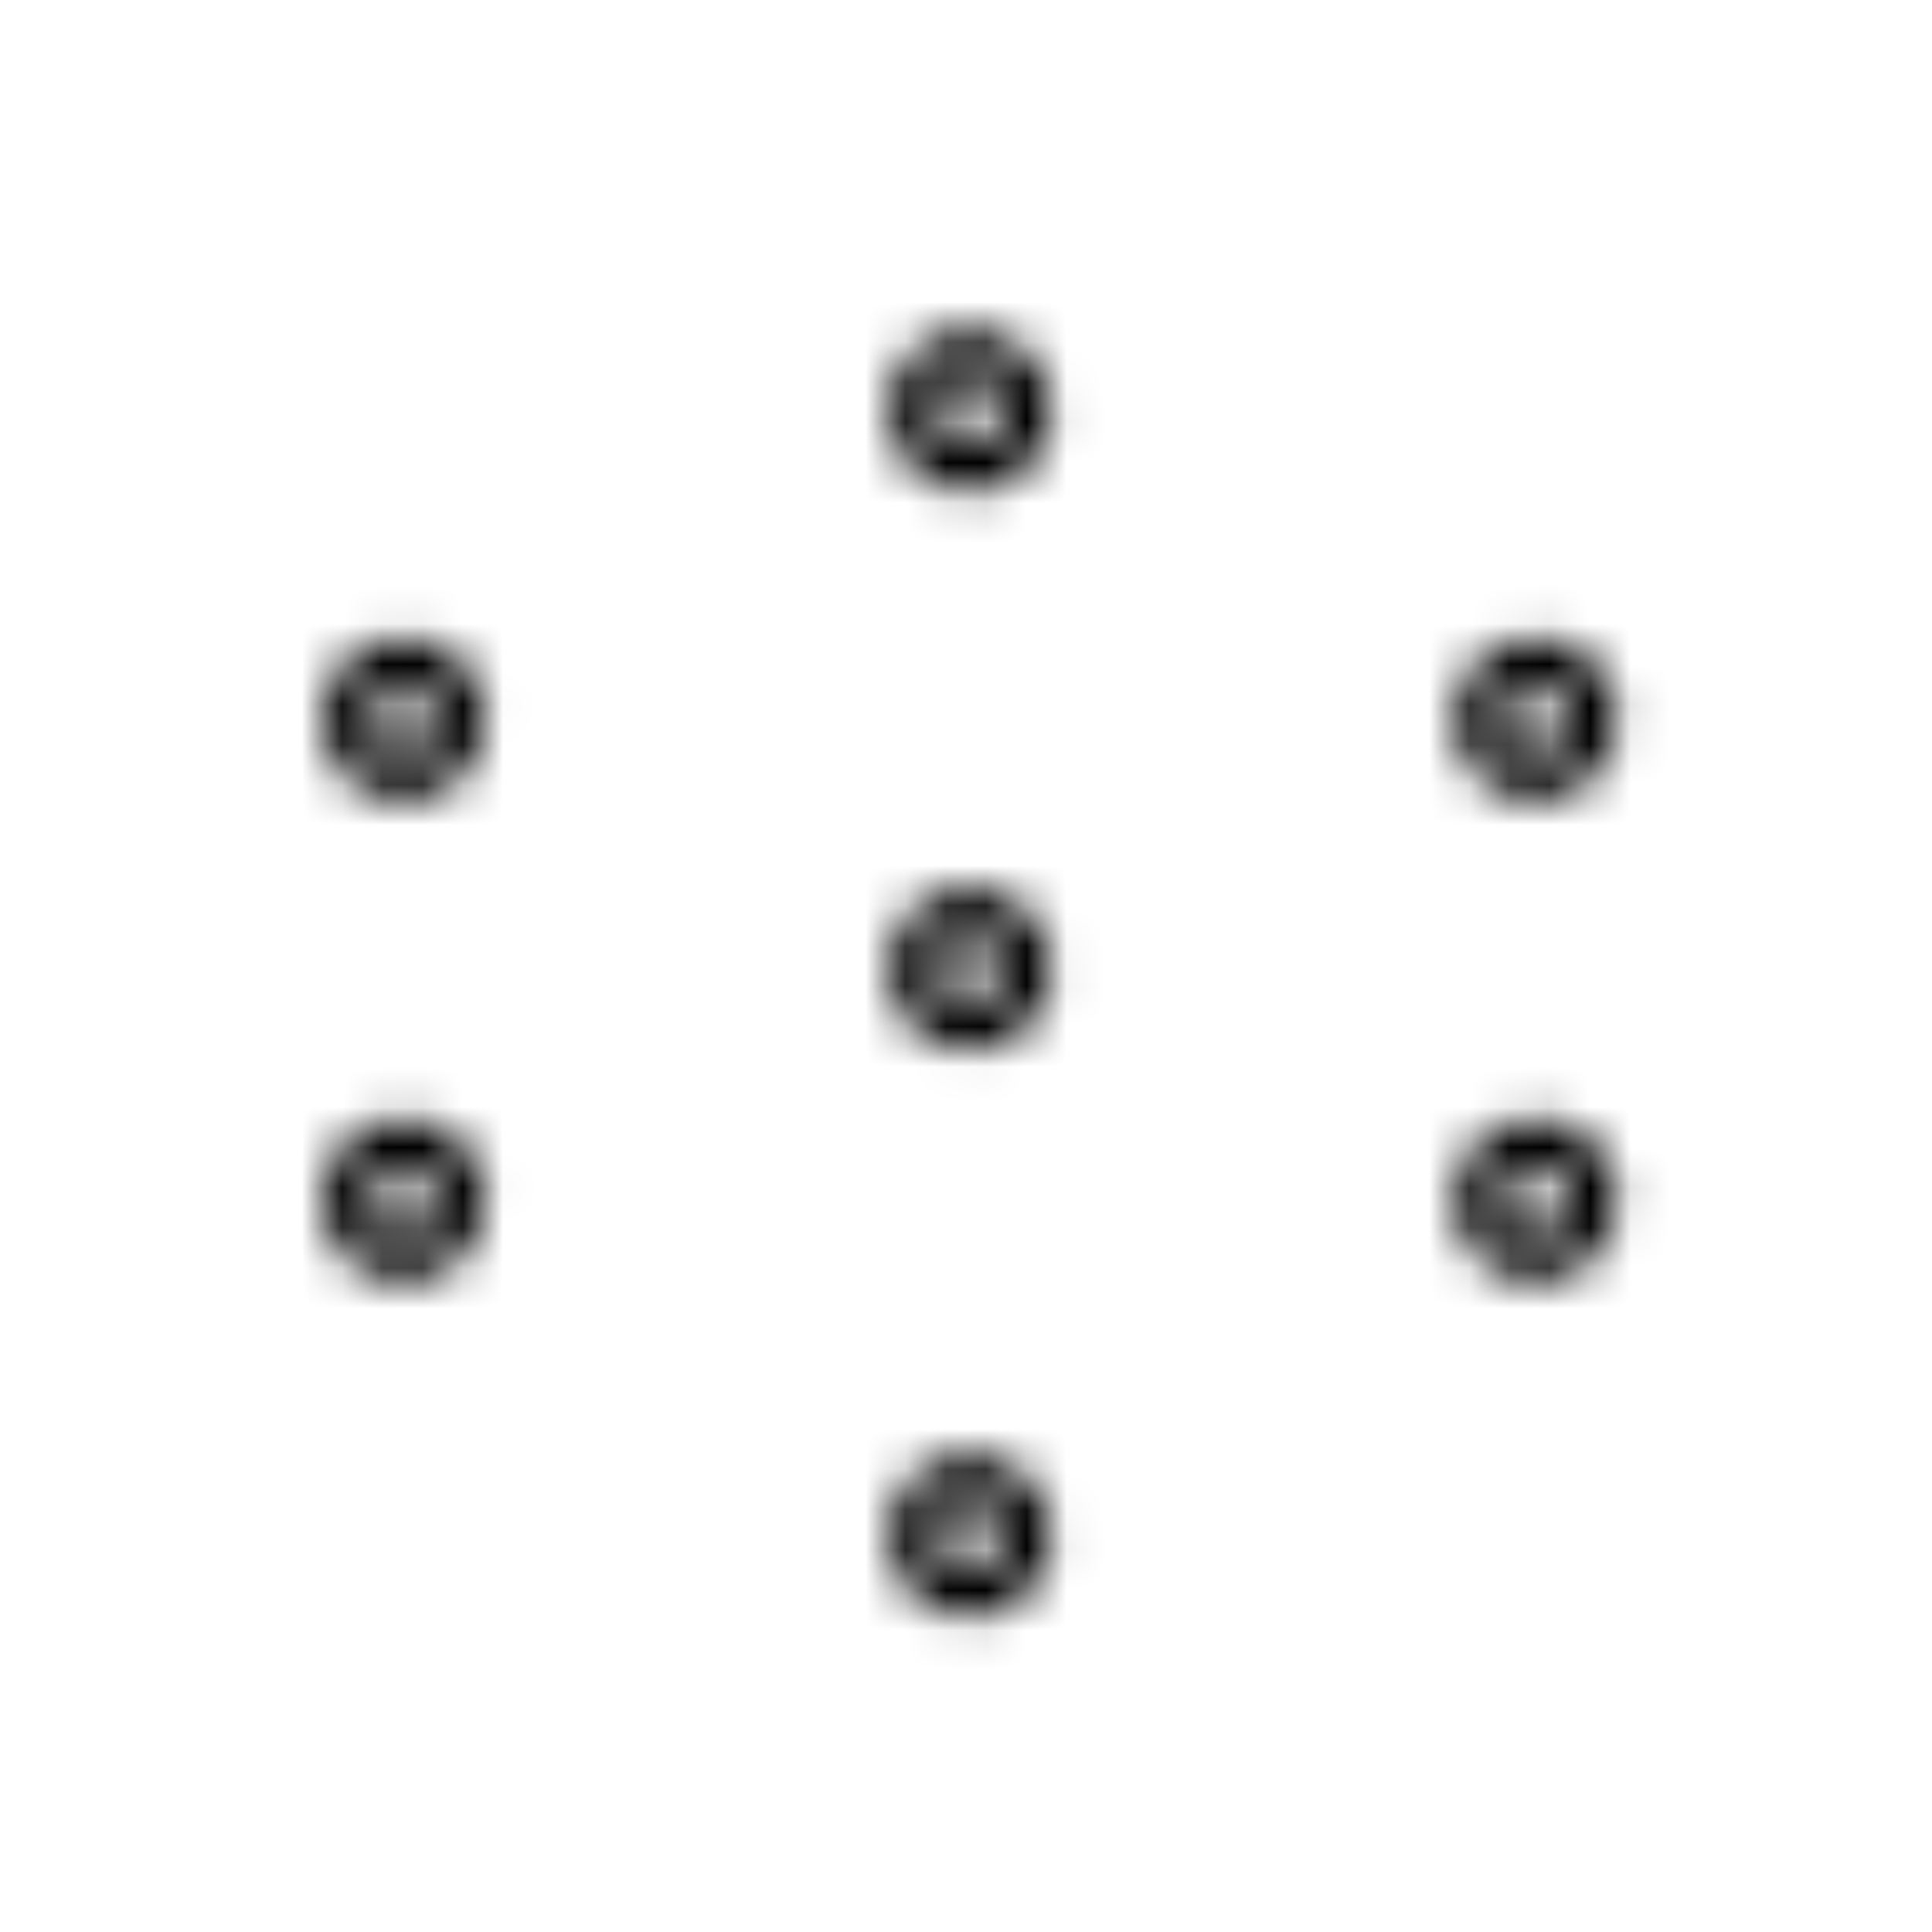 <svg viewBox="0 0 48 48" fill="none" xmlns="http://www.w3.org/2000/svg">
  <title>Acne Seven Glyph</title>
  <mask id="mask0" mask-type="alpha" maskUnits="userSpaceOnUse" x="8" y="8" width="33" height="33">
    <path fill-rule="evenodd" clip-rule="evenodd" d="M24.097 12.236C22.974 12.236 22.074 11.326 22.074 10.203C22.074 9.08 22.984 8.18 24.097 8.18C25.21 8.18 26.129 9.09 26.129 10.203C26.129 11.316 25.21 12.236 24.097 12.236ZM24.097 9.39C23.642 9.39 23.284 9.758 23.284 10.203C23.284 10.658 23.651 11.026 24.097 11.026C24.542 11.026 24.919 10.658 24.919 10.203C24.91 9.748 24.542 9.39 24.097 9.39ZM24.097 40.18C22.974 40.18 22.074 39.27 22.074 38.147C22.074 37.025 22.984 36.124 24.097 36.124C25.21 36.124 26.129 37.034 26.129 38.147C26.129 39.26 25.21 40.18 24.097 40.18ZM24.097 37.334C23.642 37.334 23.284 37.702 23.284 38.147C23.284 38.602 23.651 38.97 24.097 38.97C24.542 38.97 24.919 38.602 24.919 38.147C24.91 37.702 24.542 37.334 24.097 37.334ZM36.128 17.869C36.128 18.992 37.038 19.902 38.161 19.902C39.274 19.902 40.184 18.982 40.184 17.869C40.184 16.756 39.284 15.846 38.161 15.846C37.038 15.846 36.128 16.746 36.128 17.869ZM37.338 17.869C37.338 17.424 37.706 17.056 38.161 17.056C38.606 17.056 38.974 17.424 38.974 17.869C38.974 18.324 38.616 18.692 38.161 18.692C37.706 18.692 37.338 18.324 37.338 17.869ZM10.033 19.902C8.91 19.902 8 18.992 8 17.869C8 16.746 8.91 15.846 10.033 15.846C11.155 15.846 12.065 16.756 12.065 17.869C12.065 18.982 11.146 19.902 10.033 19.902ZM10.033 17.056C9.578 17.056 9.21 17.424 9.21 17.869C9.21 18.324 9.578 18.692 10.033 18.692C10.488 18.692 10.855 18.324 10.855 17.869C10.846 17.424 10.478 17.056 10.033 17.056ZM36.128 29.813C36.128 30.936 37.038 31.846 38.161 31.846C39.274 31.846 40.184 30.926 40.184 29.813C40.184 28.7 39.284 27.79 38.161 27.79C37.038 27.79 36.128 28.691 36.128 29.813ZM37.338 29.813C37.338 29.368 37.706 29 38.161 29C38.606 29 38.974 29.368 38.974 29.813C38.974 30.268 38.616 30.636 38.161 30.636C37.706 30.636 37.338 30.268 37.338 29.813ZM10.033 31.846C8.91 31.846 8 30.936 8 29.813C8 28.691 8.91 27.79 10.033 27.79C11.155 27.79 12.065 28.7 12.065 29.813C12.065 30.926 11.146 31.846 10.033 31.846ZM10.033 29C9.578 29 9.21 29.368 9.21 29.813C9.21 30.268 9.578 30.636 10.033 30.636C10.488 30.636 10.855 30.268 10.855 29.813C10.846 29.368 10.478 29 10.033 29ZM22.074 24.073C22.074 25.196 22.974 26.106 24.097 26.106C25.21 26.106 26.129 25.187 26.129 24.073C26.129 22.96 25.21 22.05 24.097 22.05C22.984 22.05 22.074 22.951 22.074 24.073ZM23.284 24.073C23.284 23.628 23.642 23.26 24.097 23.26C24.542 23.26 24.91 23.628 24.919 24.073C24.919 24.528 24.542 24.896 24.097 24.896C23.651 24.896 23.284 24.528 23.284 24.073Z" fill="white"/>
  </mask>
  <g mask="url(#mask0)">
    <rect x="0.528" y="0.262" width="46.461" height="46.461" fill="currentColor"/>
  </g>
</svg>
